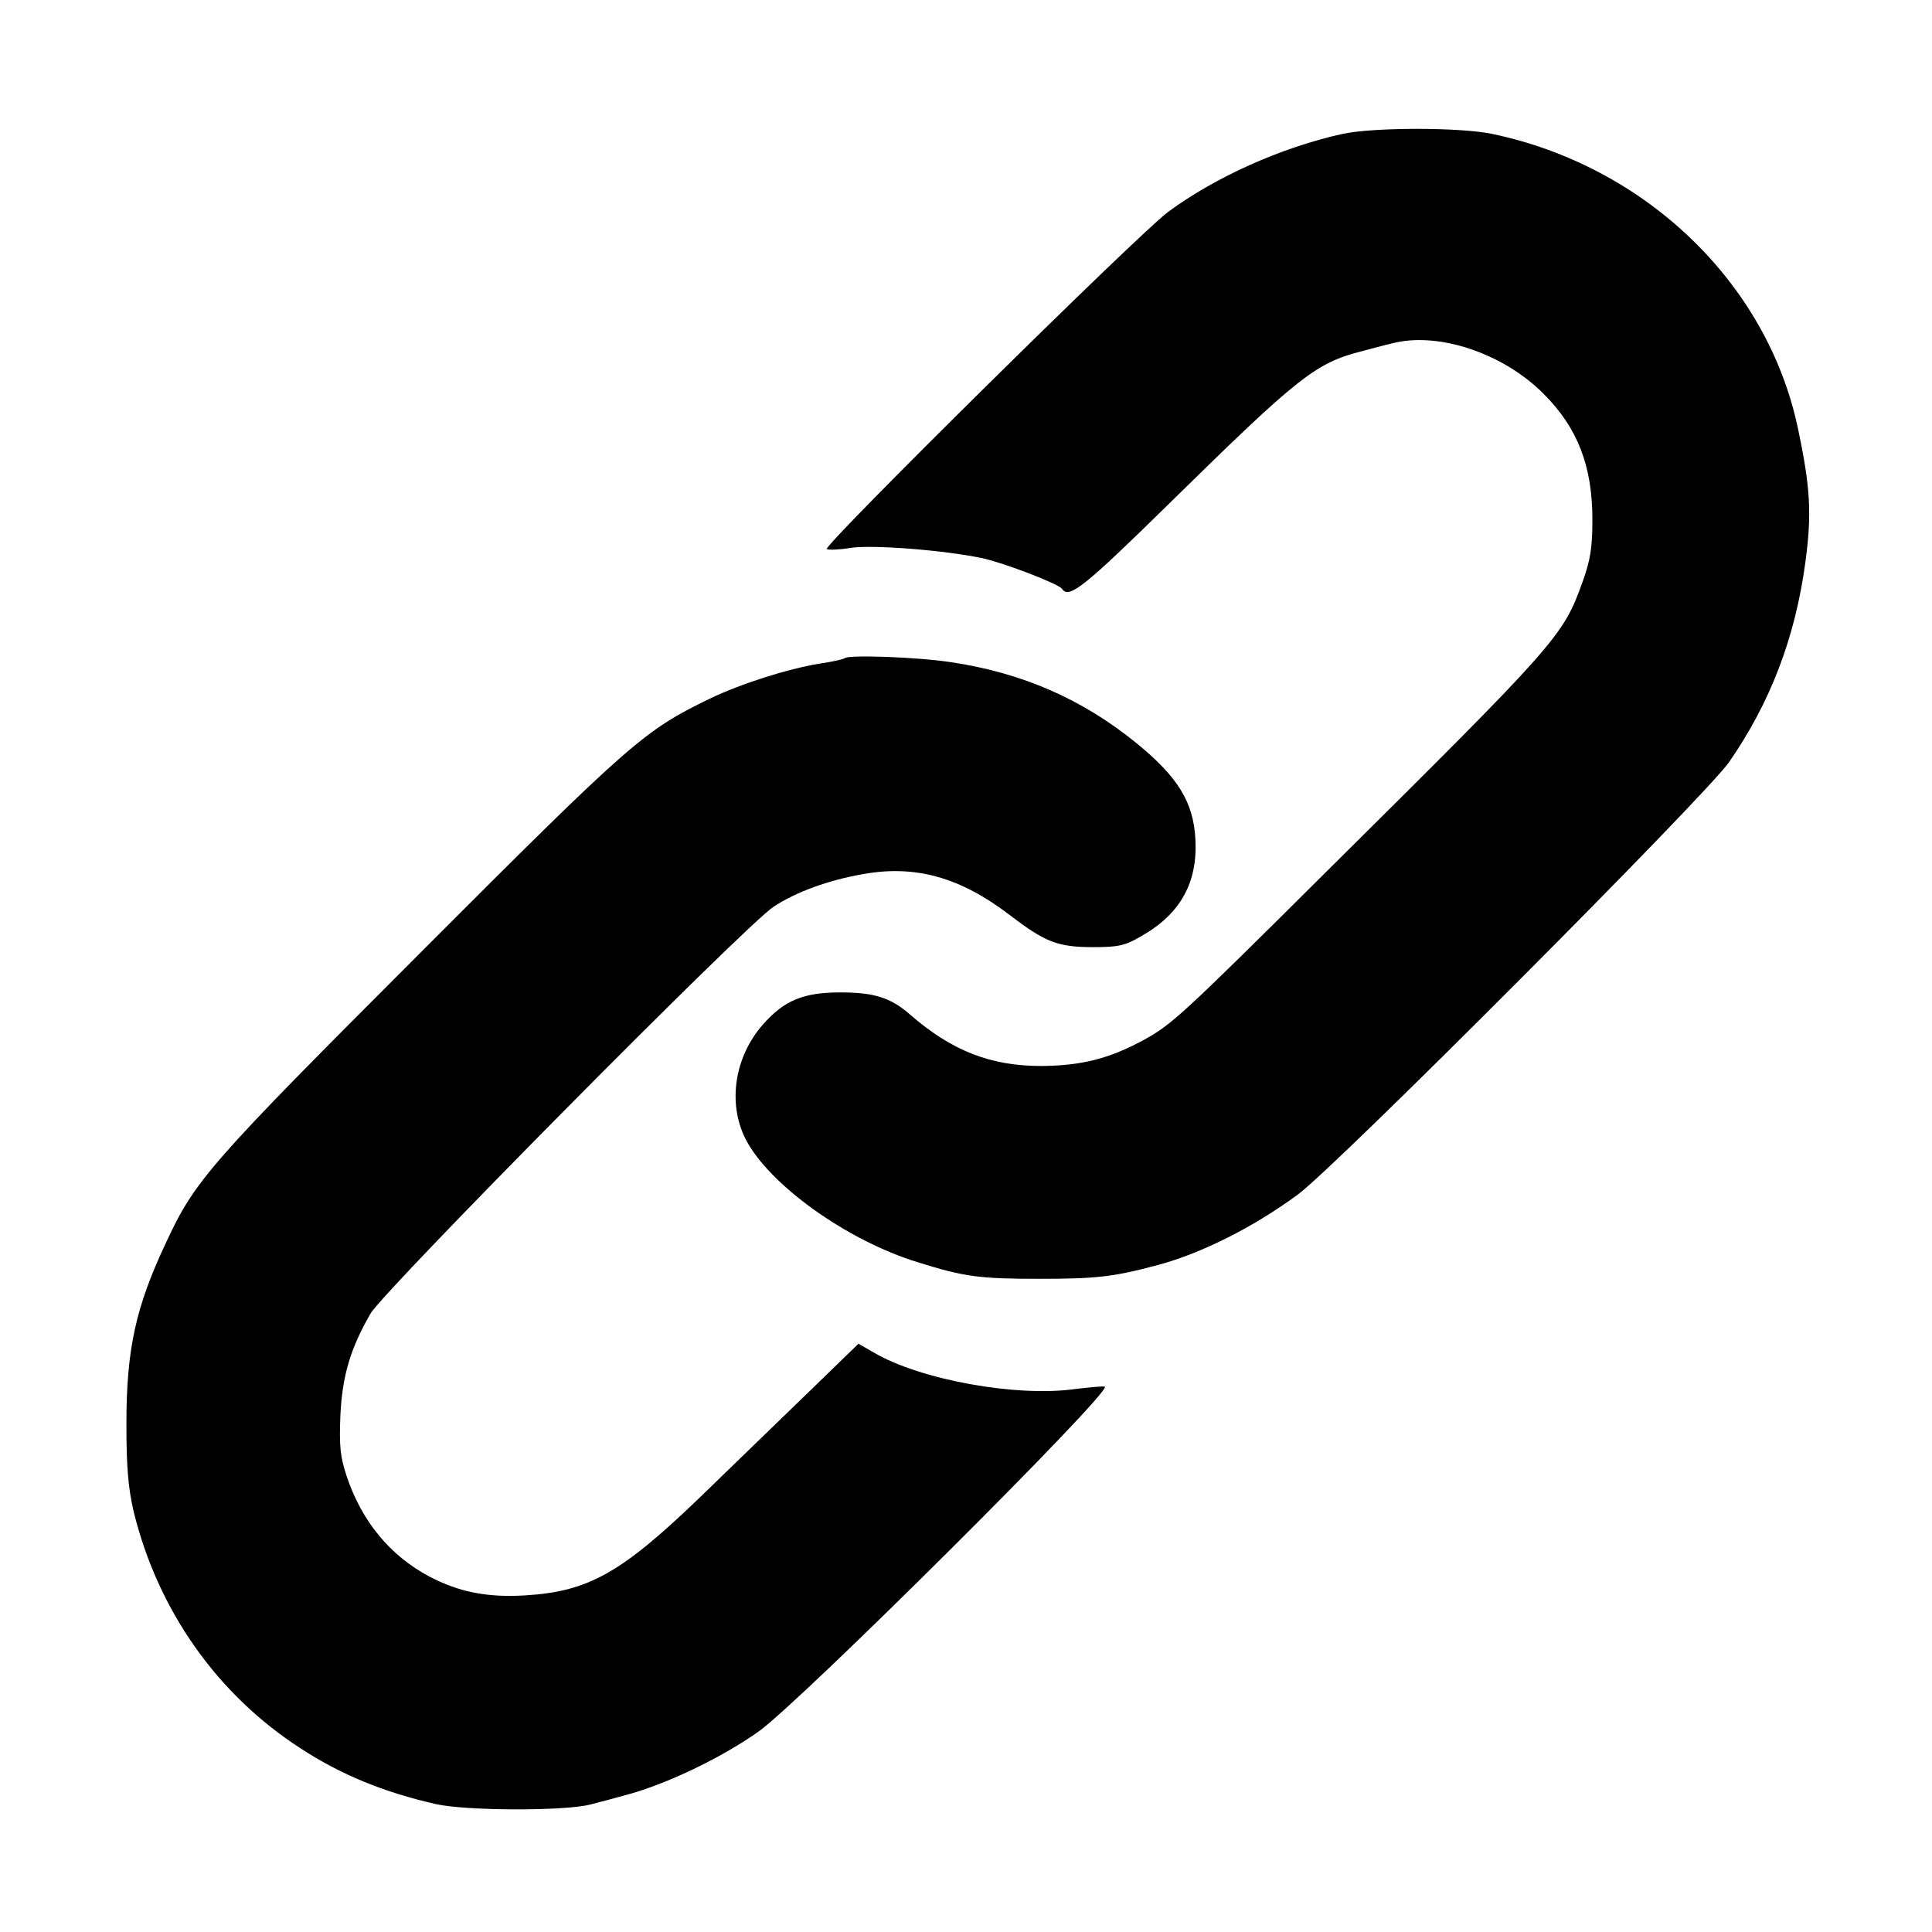 <?xml version="1.0" standalone="no"?>
<!DOCTYPE svg PUBLIC "-//W3C//DTD SVG 20010904//EN"
 "http://www.w3.org/TR/2001/REC-SVG-20010904/DTD/svg10.dtd">
<svg version="1.0" xmlns="http://www.w3.org/2000/svg"
 width="512pt" height="512pt" viewBox="0 0 512 512"
 preserveAspectRatio="xMidYMid meet">
<g transform="translate(0,512) scale(0.1,-0.1)"
fill="#000000" stroke="none">
<path d="M3557 4765 c-162 -36 -336 -114 -462 -207 -79 -59 -913 -883 -904
-893 4 -3 32 -2 63 3 58 9 248 -6 348 -27 57 -12 206 -69 213 -82 18 -27 60 7
287 230 340 334 385 369 506 400 23 6 59 16 81 21 122 32 295 -26 402 -134 90
-90 129 -191 129 -333 0 -74 -5 -106 -26 -165 -52 -145 -66 -160 -684 -773
-382 -380 -405 -400 -479 -441 -92 -50 -165 -68 -271 -69 -135 0 -237 40 -348
136 -51 45 -95 59 -185 59 -98 0 -149 -21 -206 -86 -74 -85 -93 -206 -46 -301
61 -121 268 -270 457 -328 124 -39 165 -44 323 -44 150 0 196 5 315 37 115 31
252 100 369 186 100 73 1079 1055 1143 1146 109 157 175 329 202 527 18 131
14 201 -20 361 -82 383 -404 692 -809 777 -85 18 -315 18 -398 0z"/>
<path d="M2239 3376 c-3 -3 -34 -10 -69 -15 -84 -14 -207 -53 -290 -93 -173
-84 -207 -113 -765 -672 -560 -560 -598 -603 -675 -769 -81 -172 -105 -283
-105 -482 0 -114 5 -169 19 -230 64 -262 221 -485 442 -628 107 -70 222 -117
359 -148 79 -18 342 -19 410 -1 28 7 68 18 90 24 108 28 256 99 355 169 109
77 934 898 918 914 -2 2 -37 -1 -78 -6 -155 -22 -411 24 -535 97 l-40 23 -136
-132 c-75 -73 -204 -197 -286 -277 -207 -199 -294 -248 -462 -258 -100 -6
-175 9 -253 50 -104 55 -179 146 -219 265 -18 54 -20 81 -17 161 5 107 27 179
80 271 38 64 992 1028 1068 1078 59 39 146 71 240 87 137 24 255 -9 386 -109
94 -72 127 -85 221 -85 68 0 85 4 129 30 102 58 148 141 142 255 -5 99 -46
166 -158 257 -143 116 -302 185 -489 213 -90 14 -272 20 -282 11z"/>
</g>
</svg>
